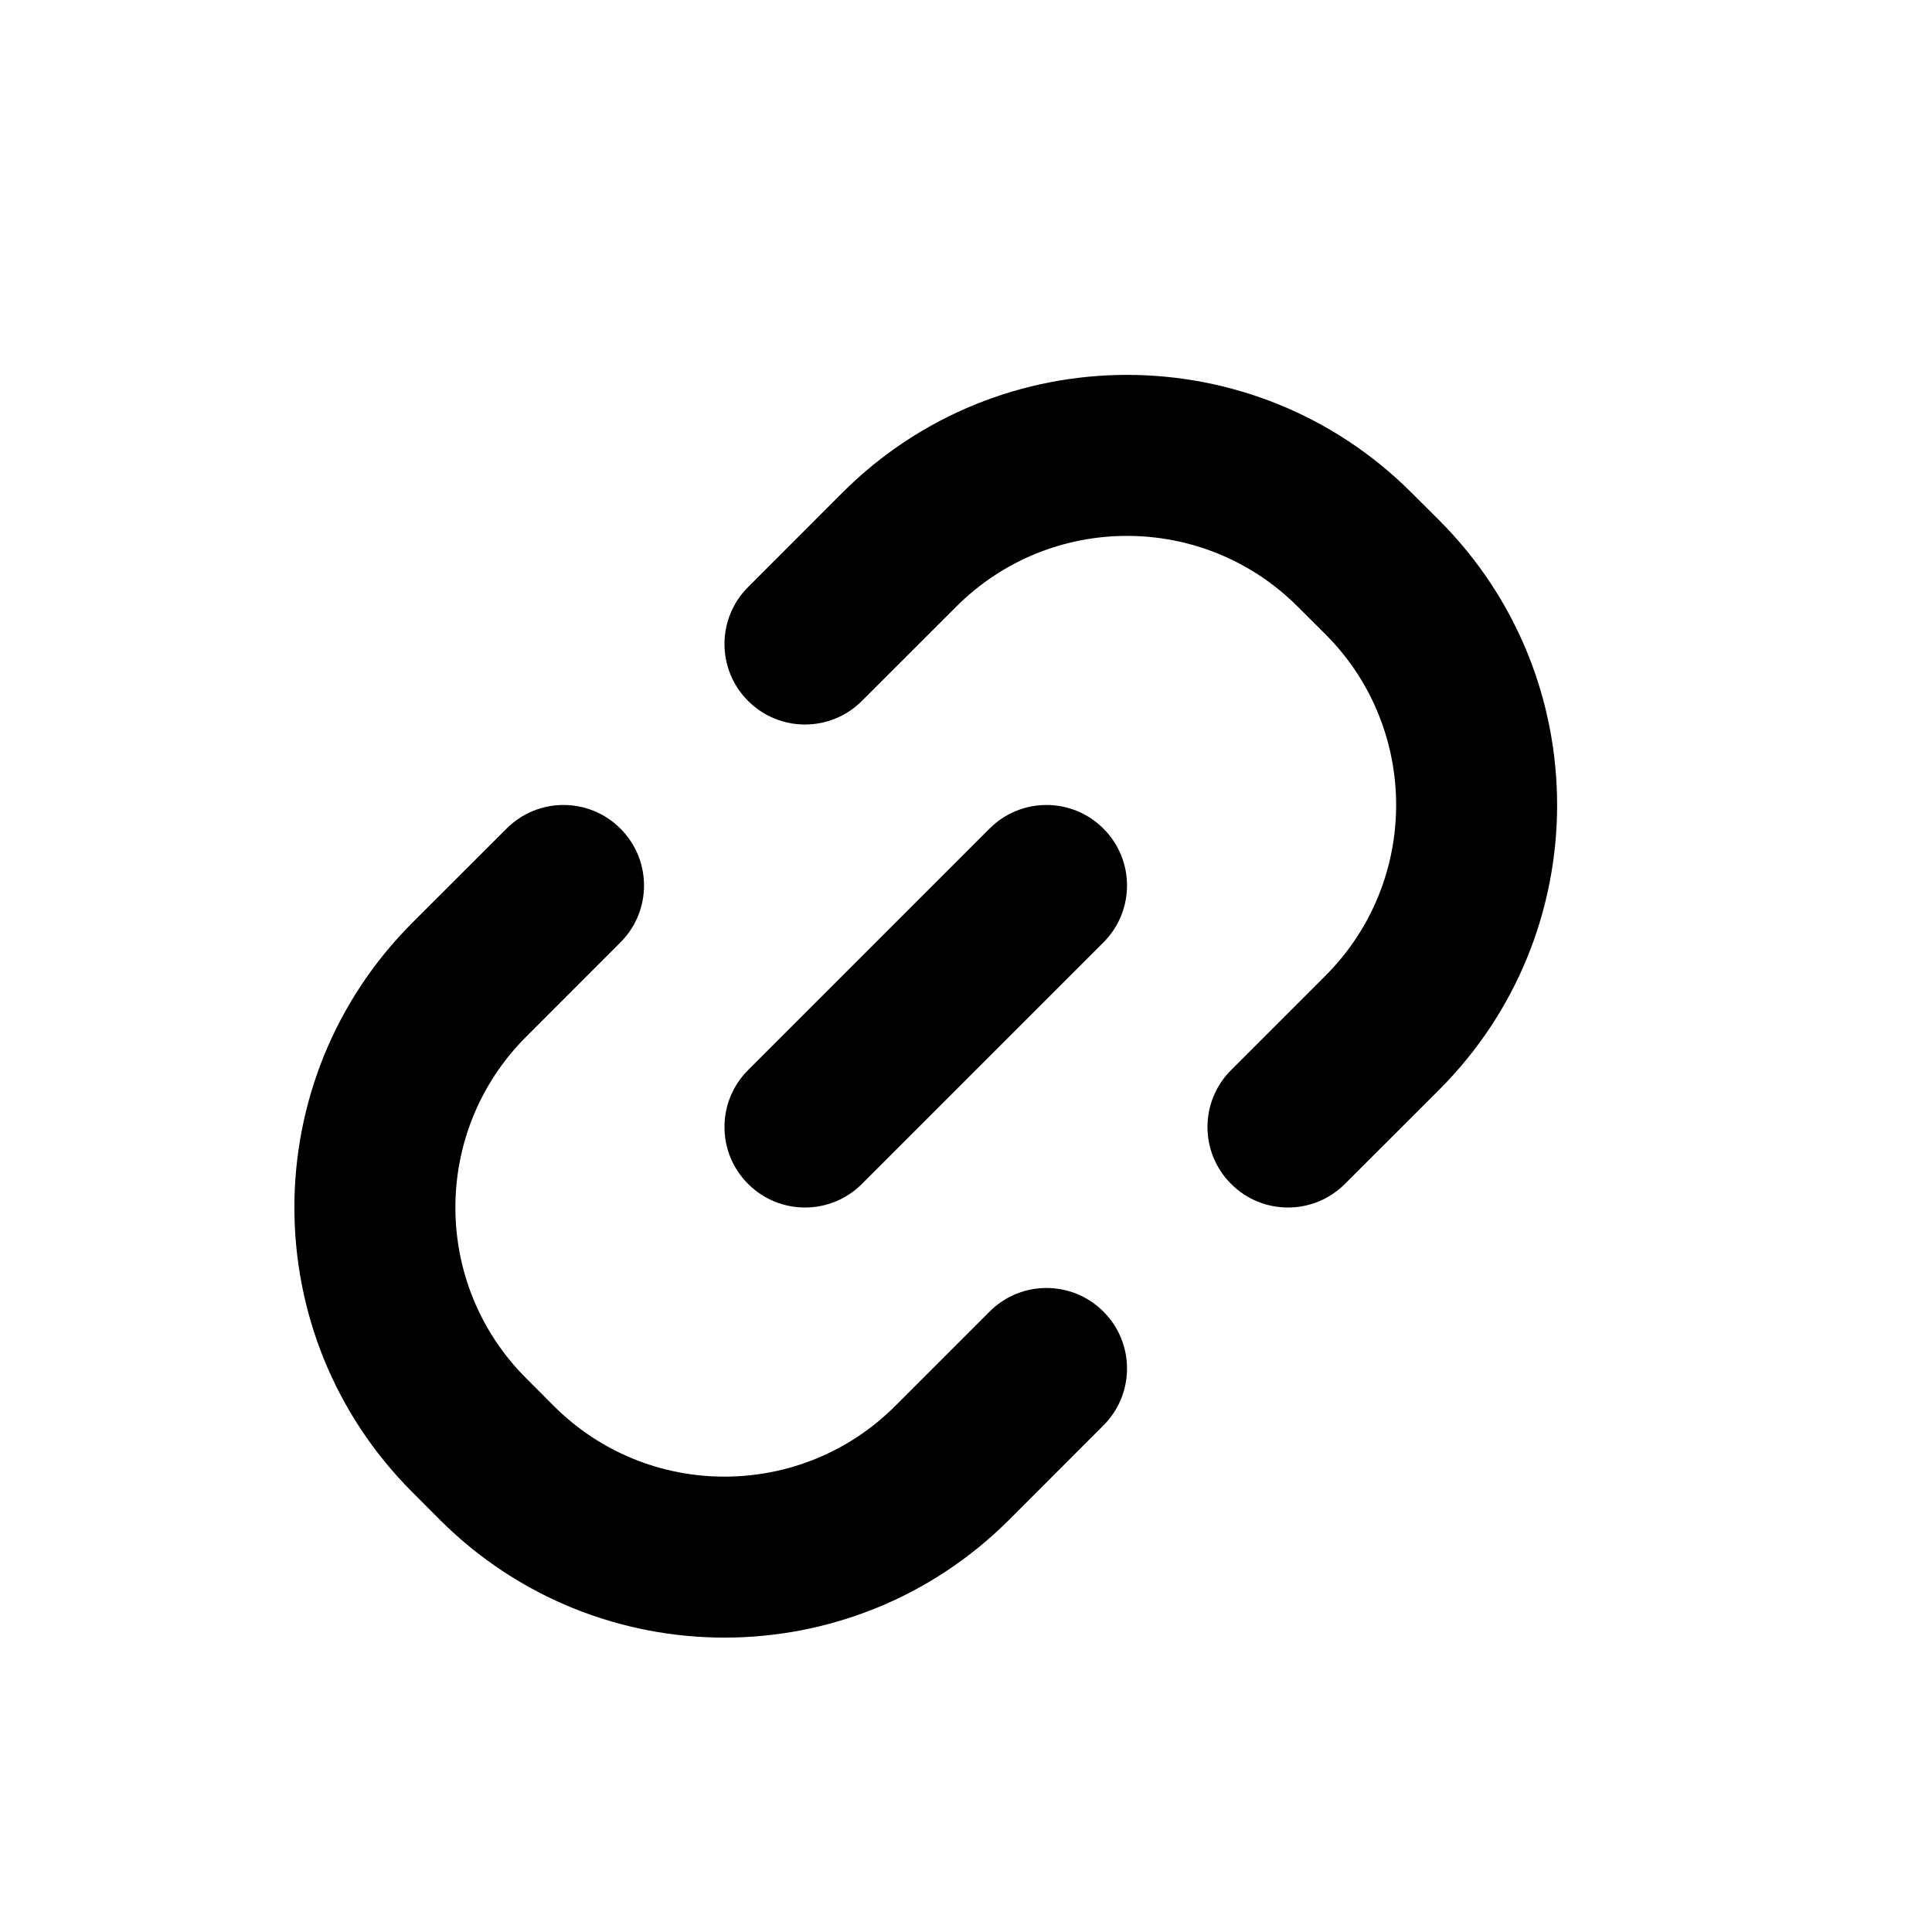 <svg width="24" height="24" viewBox="0 0 24 24" fill="none" xmlns="http://www.w3.org/2000/svg">
<path d="M16.121 7.536C14.95 6.364 13.05 6.364 11.879 7.536L10.707 8.707C10.317 9.098 9.683 9.098 9.293 8.707C8.902 8.317 8.902 7.683 9.293 7.293L10.464 6.121C12.417 4.169 15.583 4.169 17.535 6.121L17.879 6.464C19.831 8.417 19.831 11.583 17.879 13.536L16.707 14.707C16.317 15.098 15.683 15.098 15.293 14.707C14.902 14.317 14.902 13.683 15.293 13.293L16.465 12.121C17.636 10.95 17.636 9.05 16.465 7.879L16.121 7.536Z" fill="black"/>
<path d="M13.707 10.293C14.098 10.683 14.098 11.317 13.707 11.707L10.707 14.707C10.317 15.098 9.683 15.098 9.293 14.707C8.902 14.317 8.902 13.683 9.293 13.293L12.293 10.293C12.683 9.902 13.317 9.902 13.707 10.293Z" fill="black"/>
<path d="M11.121 17.465C9.95 18.636 8.05 18.636 6.879 17.465L6.536 17.121C5.364 15.95 5.364 14.05 6.536 12.879L7.707 11.707C8.098 11.317 8.098 10.683 7.707 10.293C7.317 9.902 6.683 9.902 6.293 10.293L5.121 11.464C3.169 13.417 3.169 16.583 5.121 18.535L5.464 18.879C7.417 20.831 10.583 20.831 12.536 18.879L13.707 17.707C14.098 17.317 14.098 16.683 13.707 16.293C13.317 15.902 12.683 15.902 12.293 16.293L11.121 17.465Z" fill="black"/>
</svg>
